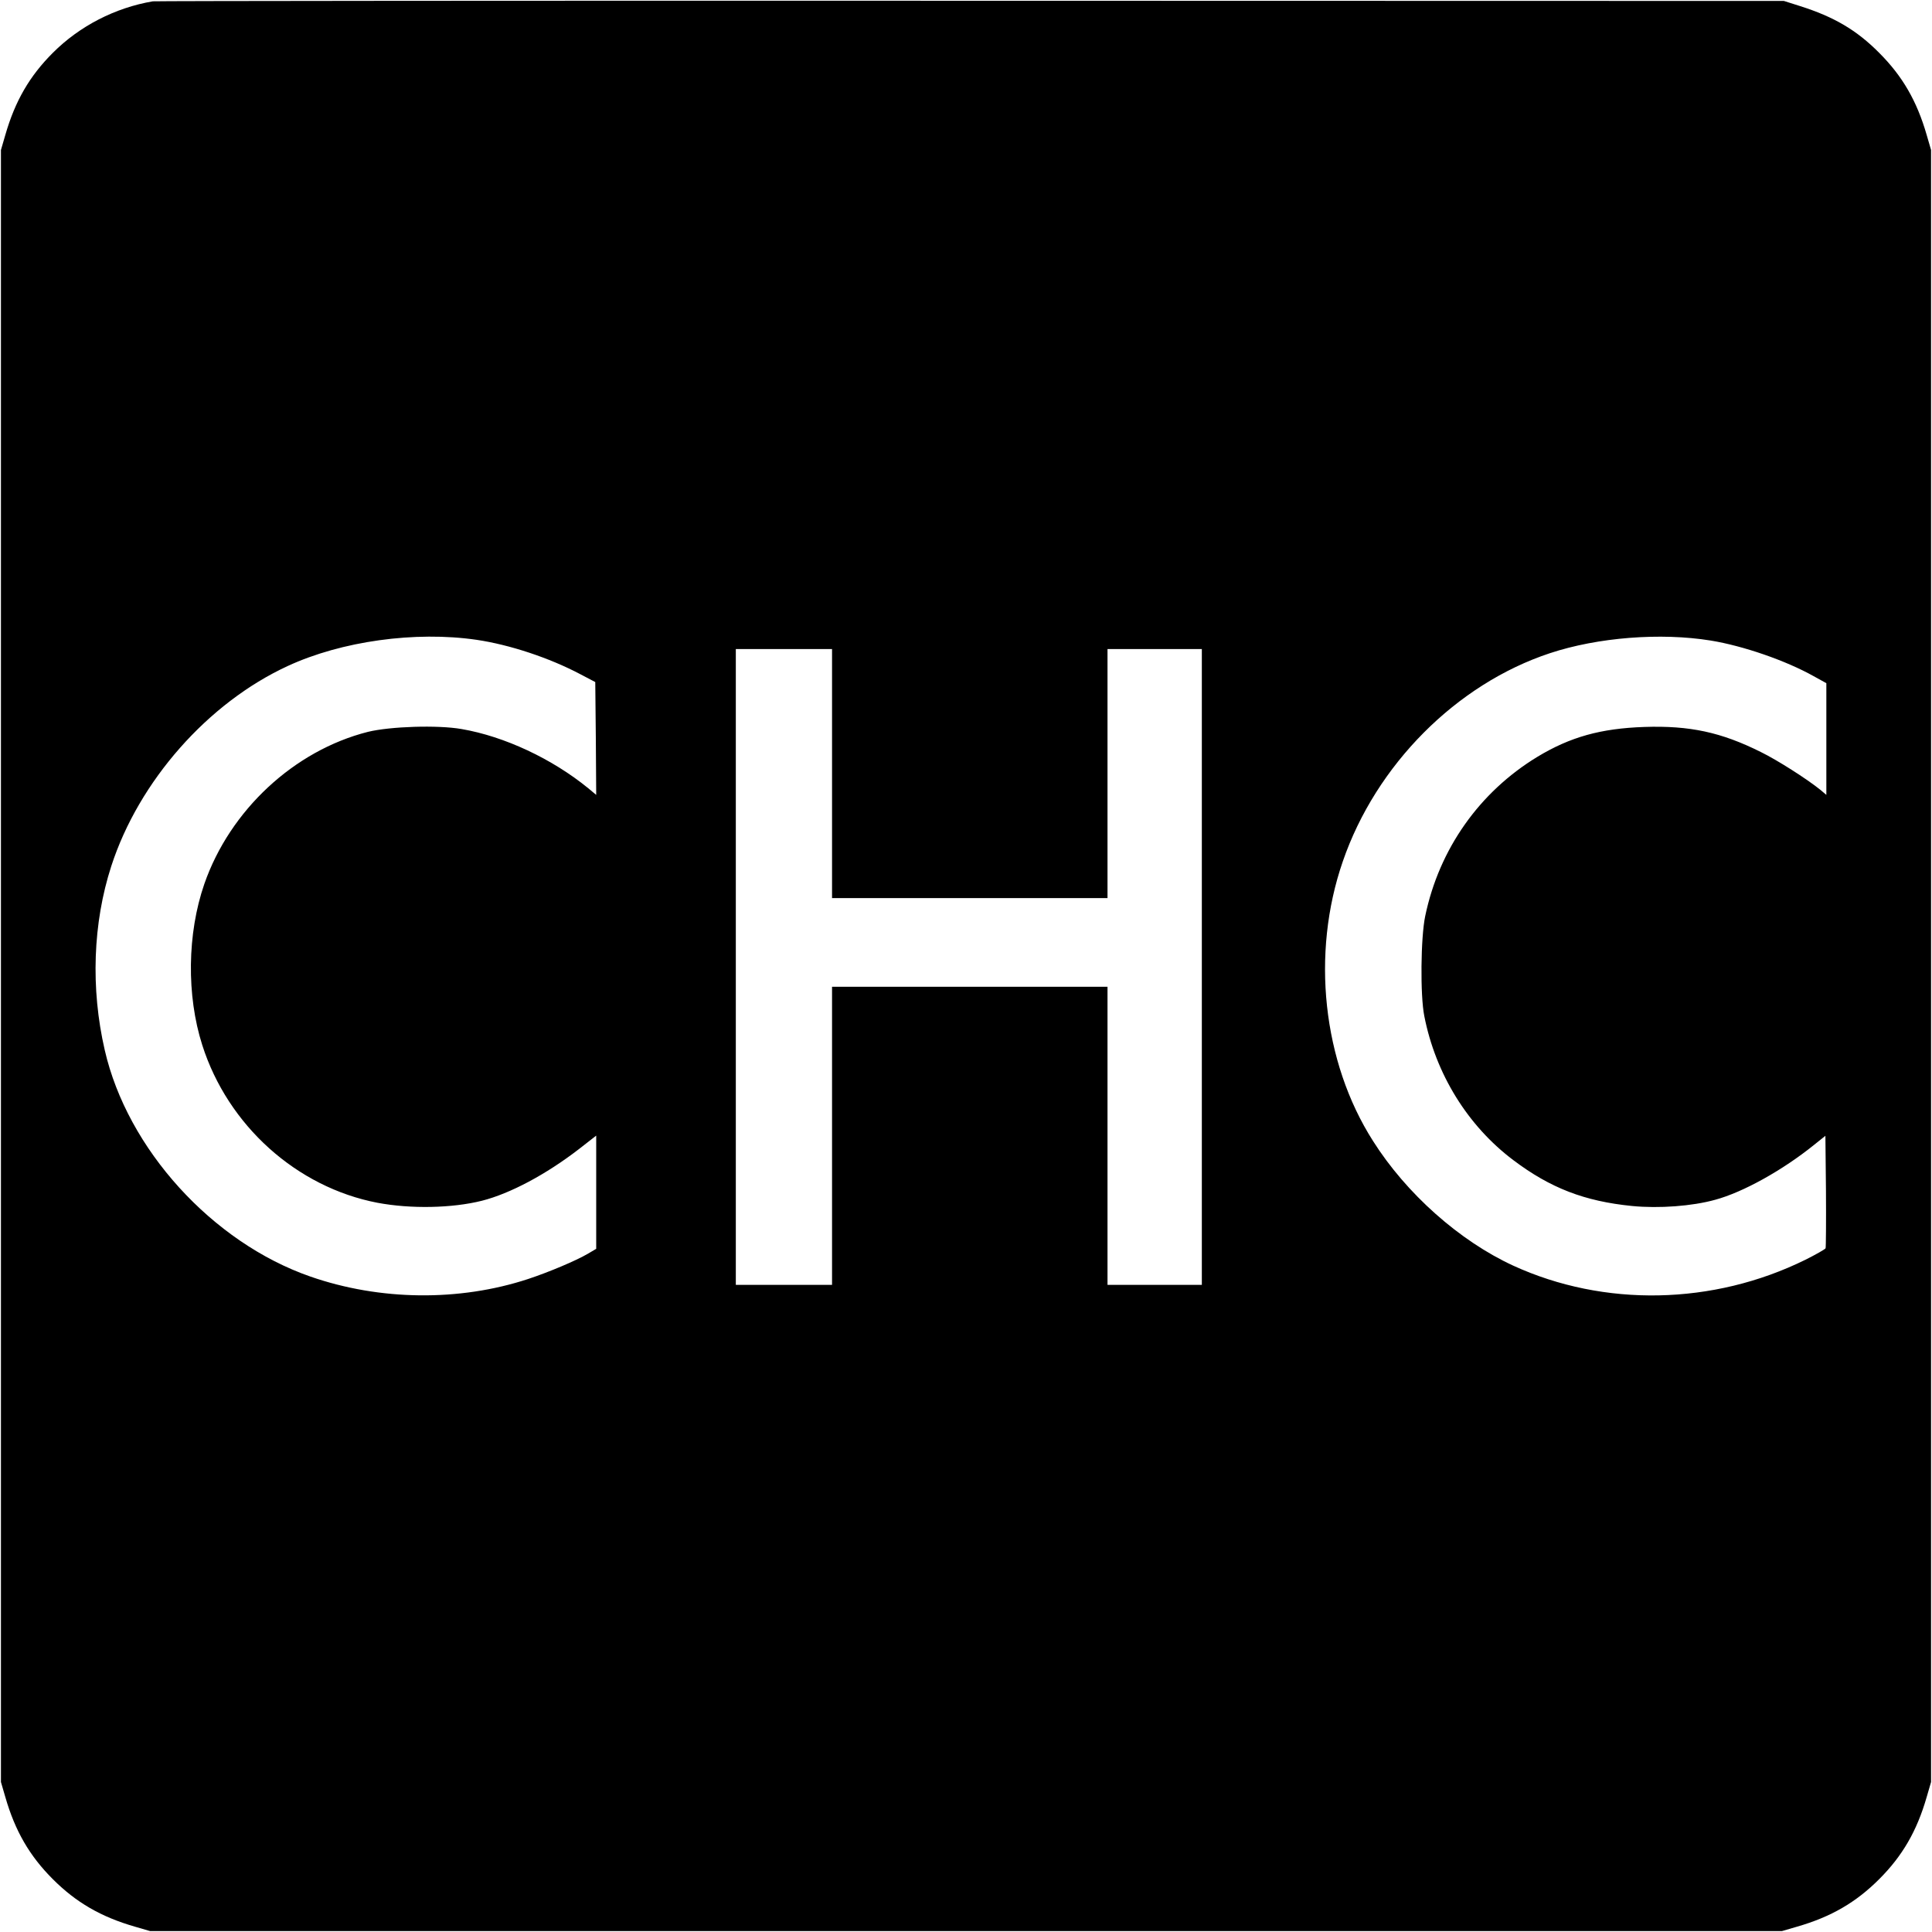 <svg version="1" xmlns="http://www.w3.org/2000/svg" width="1365.333" height="1365.333" viewBox="0 0 1024 1024"><path d="M81 .7C61 4.1 42.2 13.8 28 28 15.7 40.3 8 53.5 2.8 71.6L.5 79.5v865l2.3 7.9C8 970.5 15.7 983.7 28 996c12.3 12.3 25.5 20 43.6 25.2l7.9 2.3h865l7.9-2.3c18.1-5.2 31.3-12.9 43.6-25.2 12.3-12.3 20-25.5 25.2-43.6l2.3-7.9v-865l-2.3-7.9C1016 53.5 1008.3 40.3 996 28c-12-12.1-24-19.1-42-24.8L945.5.5l-431-.1C277.4.3 82.4.5 81 .7zm171.5 338.4c17.7 2.6 38.7 9.6 55 18.2l8 4.2.3 29.9.2 29.9-4.2-3.5c-19.1-15.6-44.4-27.5-67.2-31.4-12.6-2.2-37.7-1.4-49.6 1.5-39.1 9.9-73.1 41.5-86.7 80.6-9.1 26.3-9.5 59.1-1.1 85.4 13.6 42.7 50.1 75.4 92.9 83.6 17.6 3.3 39.5 2.9 55.4-1.1 14.9-3.8 33.9-13.9 51.4-27.4l9.1-7.1v60l-4.4 2.6c-6.3 3.7-20.8 9.8-31.7 13.4-36.5 12-78.6 11.5-115.4-1.3-52-18.1-97-67.6-109-120.1-7.5-32.6-6.3-67.3 3.5-97.5 14.6-45 51.2-86.5 93.5-106 28.5-13.2 67.6-18.6 100-13.9zm654.2.4c17.2 2.8 39.8 10.6 54.6 18.9l6.7 3.7v59.2l-3.2-2.7c-7.2-5.8-22.9-15.8-31.5-20-21-10.5-37.7-14.1-61.8-13.3-23.1.8-39.2 5.3-56.6 15.8-30.8 18.7-52.1 48.9-59.5 84.4-2.4 11.3-2.7 42.1-.5 53 6 30.7 23 58.2 47.2 76.4 19.6 14.8 37.8 21.8 62.9 24.3 14.3 1.4 31.9.1 44.1-3.3 14.8-4 35.8-15.7 52.4-29.1l6-4.8.3 29.2c.1 16.1 0 29.8-.2 30.4-.2.5-5.1 3.3-10.7 6.1-48.9 24.1-106.7 25.2-154.9 3.1-28.4-13.1-56.6-38.1-74.3-66.1-26.7-41.9-32.9-99.2-16-148.1 17.6-51.2 60.2-94 109.8-110.4 25.4-8.4 58.6-11 85.2-6.7zM441 410v66h146V344h50v337h-50V523H441v158h-51V344h51v66z"/></svg>
